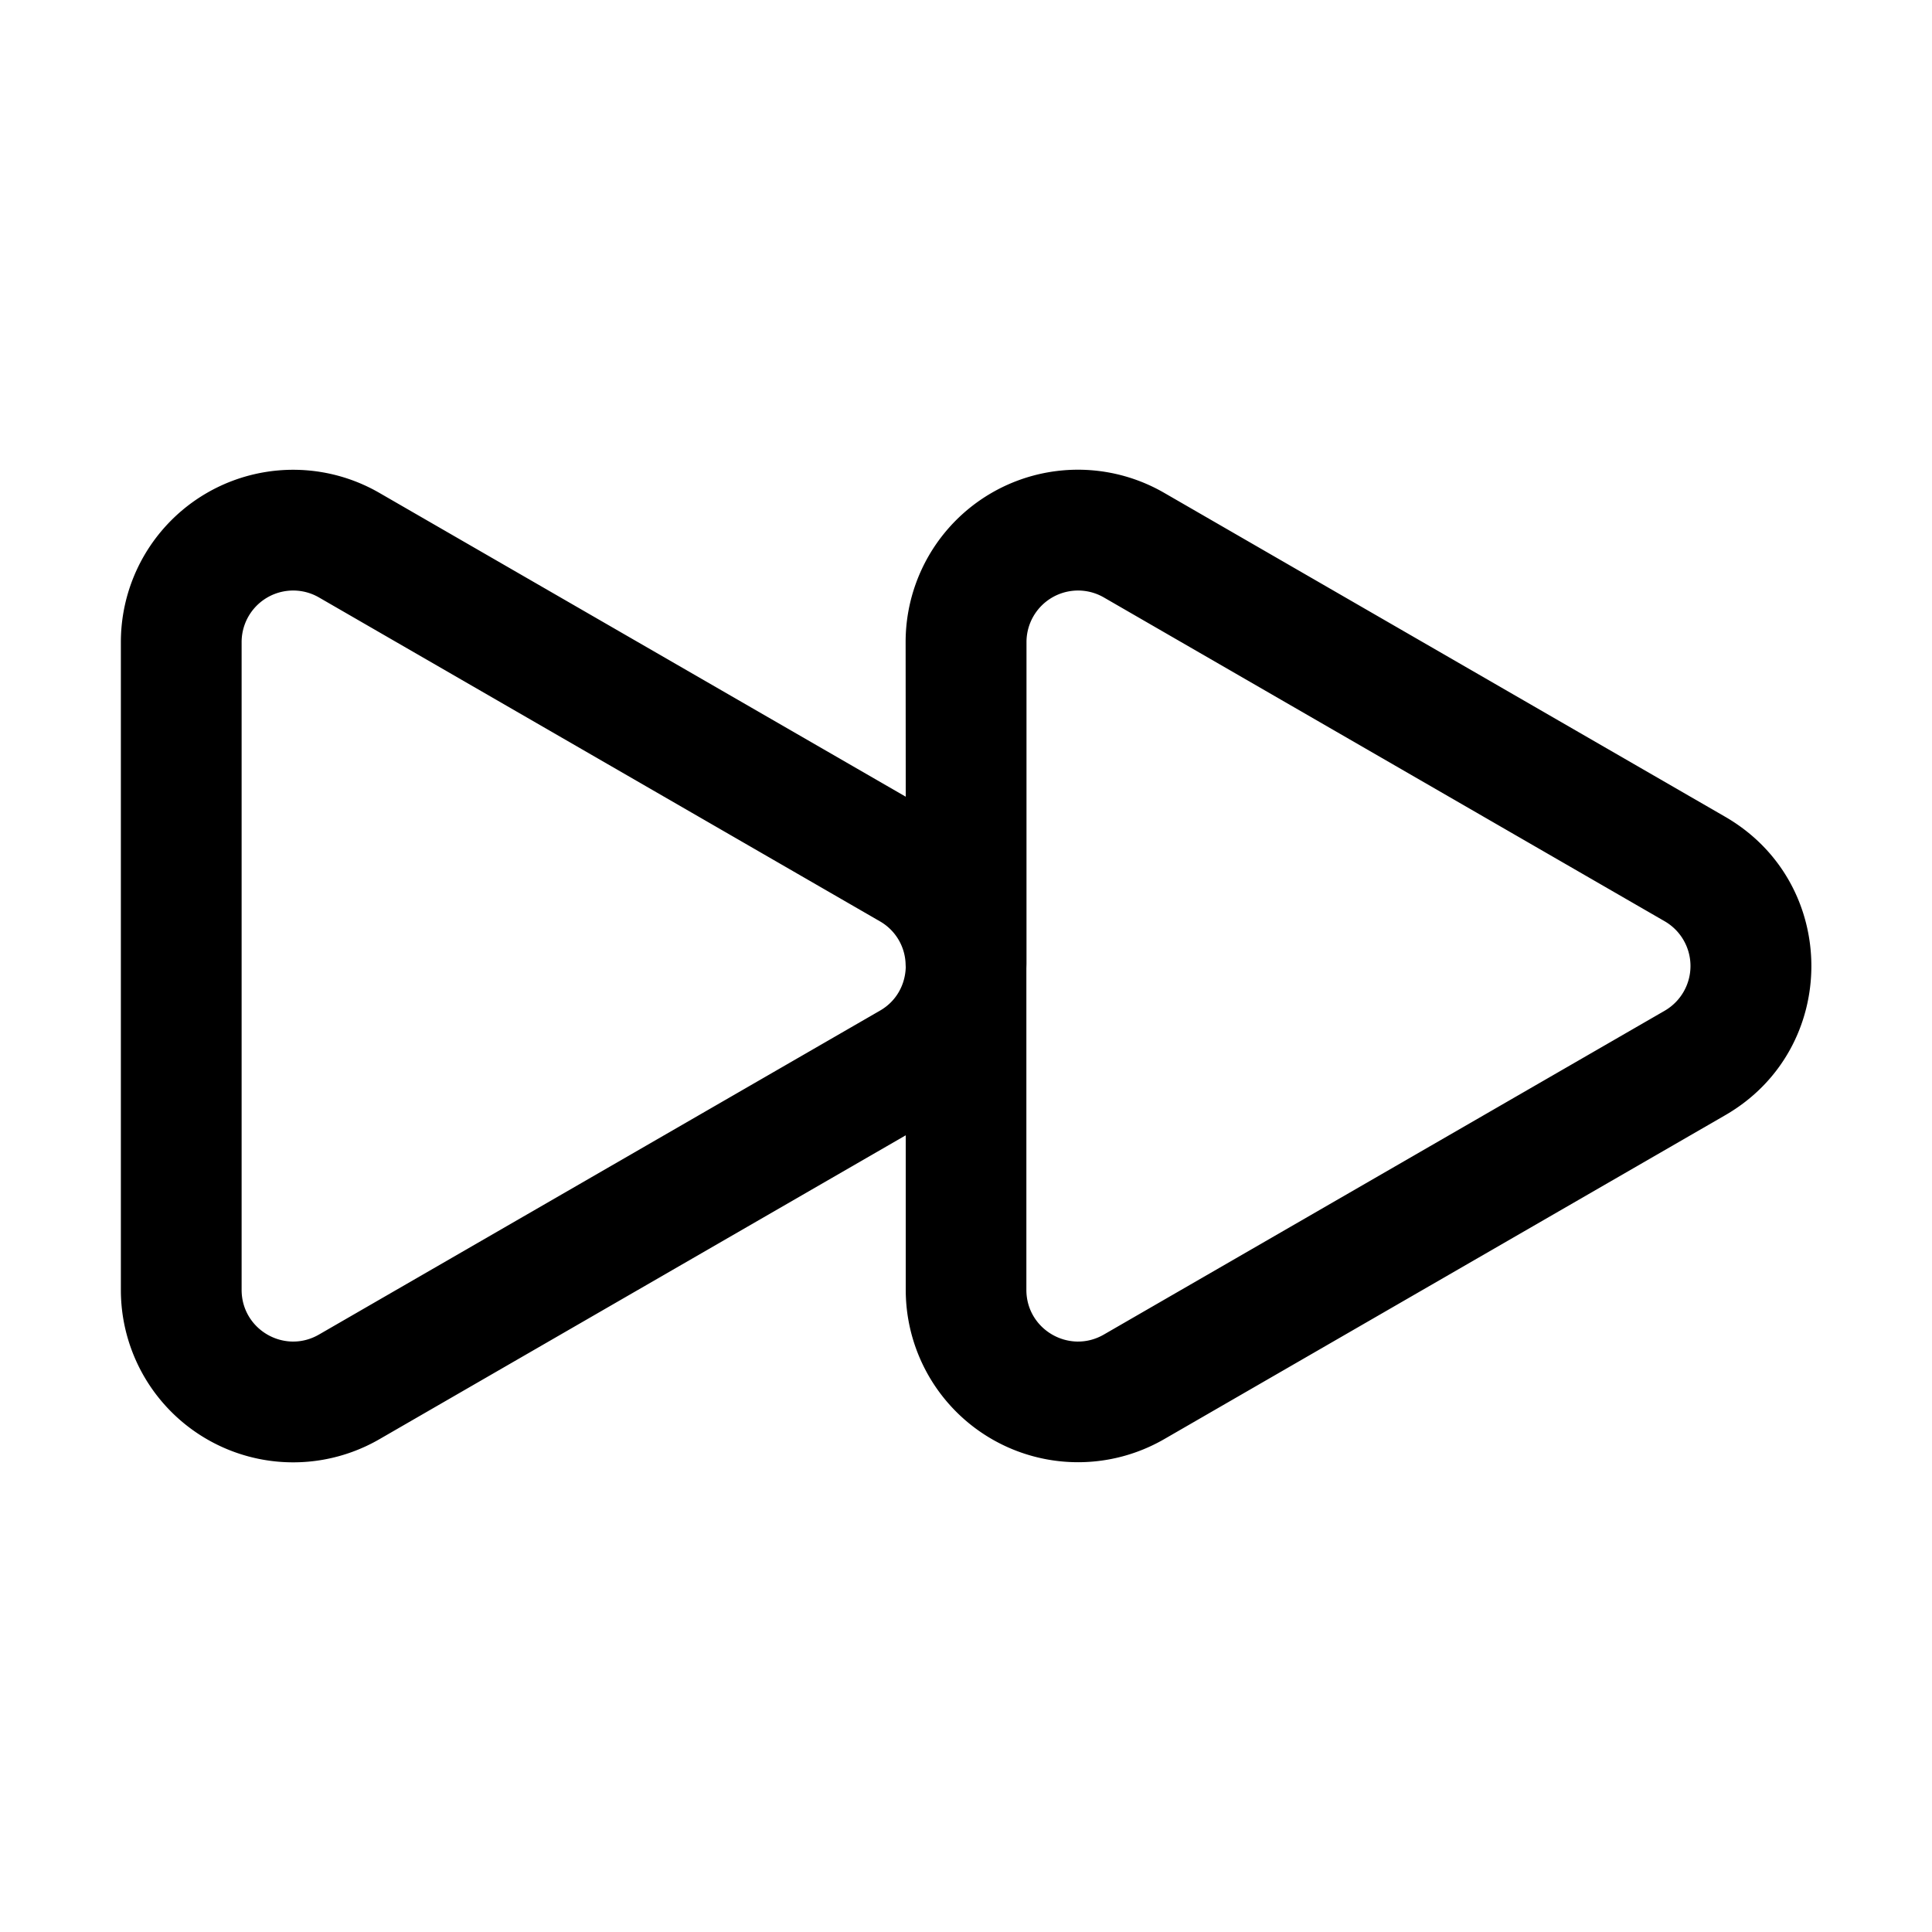 <svg xmlns="http://www.w3.org/2000/svg" width="16" height="16" fill="none" class="persona-icon" viewBox="0 0 16 16"><path fill="currentColor" fill-rule="evenodd" d="M7.5 5.318a1.427 1.427 0 0 1 2.142-1.236l4.645 2.682c.952.55.952 1.923 0 2.472l-4.645 2.682a1.427 1.427 0 0 1-2.141-1.236v-1.28l-4.359 2.517a1.427 1.427 0 0 1-2.141-1.237V5.318a1.427 1.427 0 0 1 2.141-1.236l4.359 2.516zm0 2.672a.423.423 0 0 0-.213-.36L2.642 4.948a.427.427 0 0 0-.641.37v5.364c0 .33.356.535.641.37L7.287 8.37c.14-.08.21-.22.214-.36zm1 .029v2.663c0 .33.357.535.642.37l4.645-2.682a.428.428 0 0 0 0-.74L9.142 4.948a.427.427 0 0 0-.641.37v2.664z" clip-rule="evenodd"/></svg>